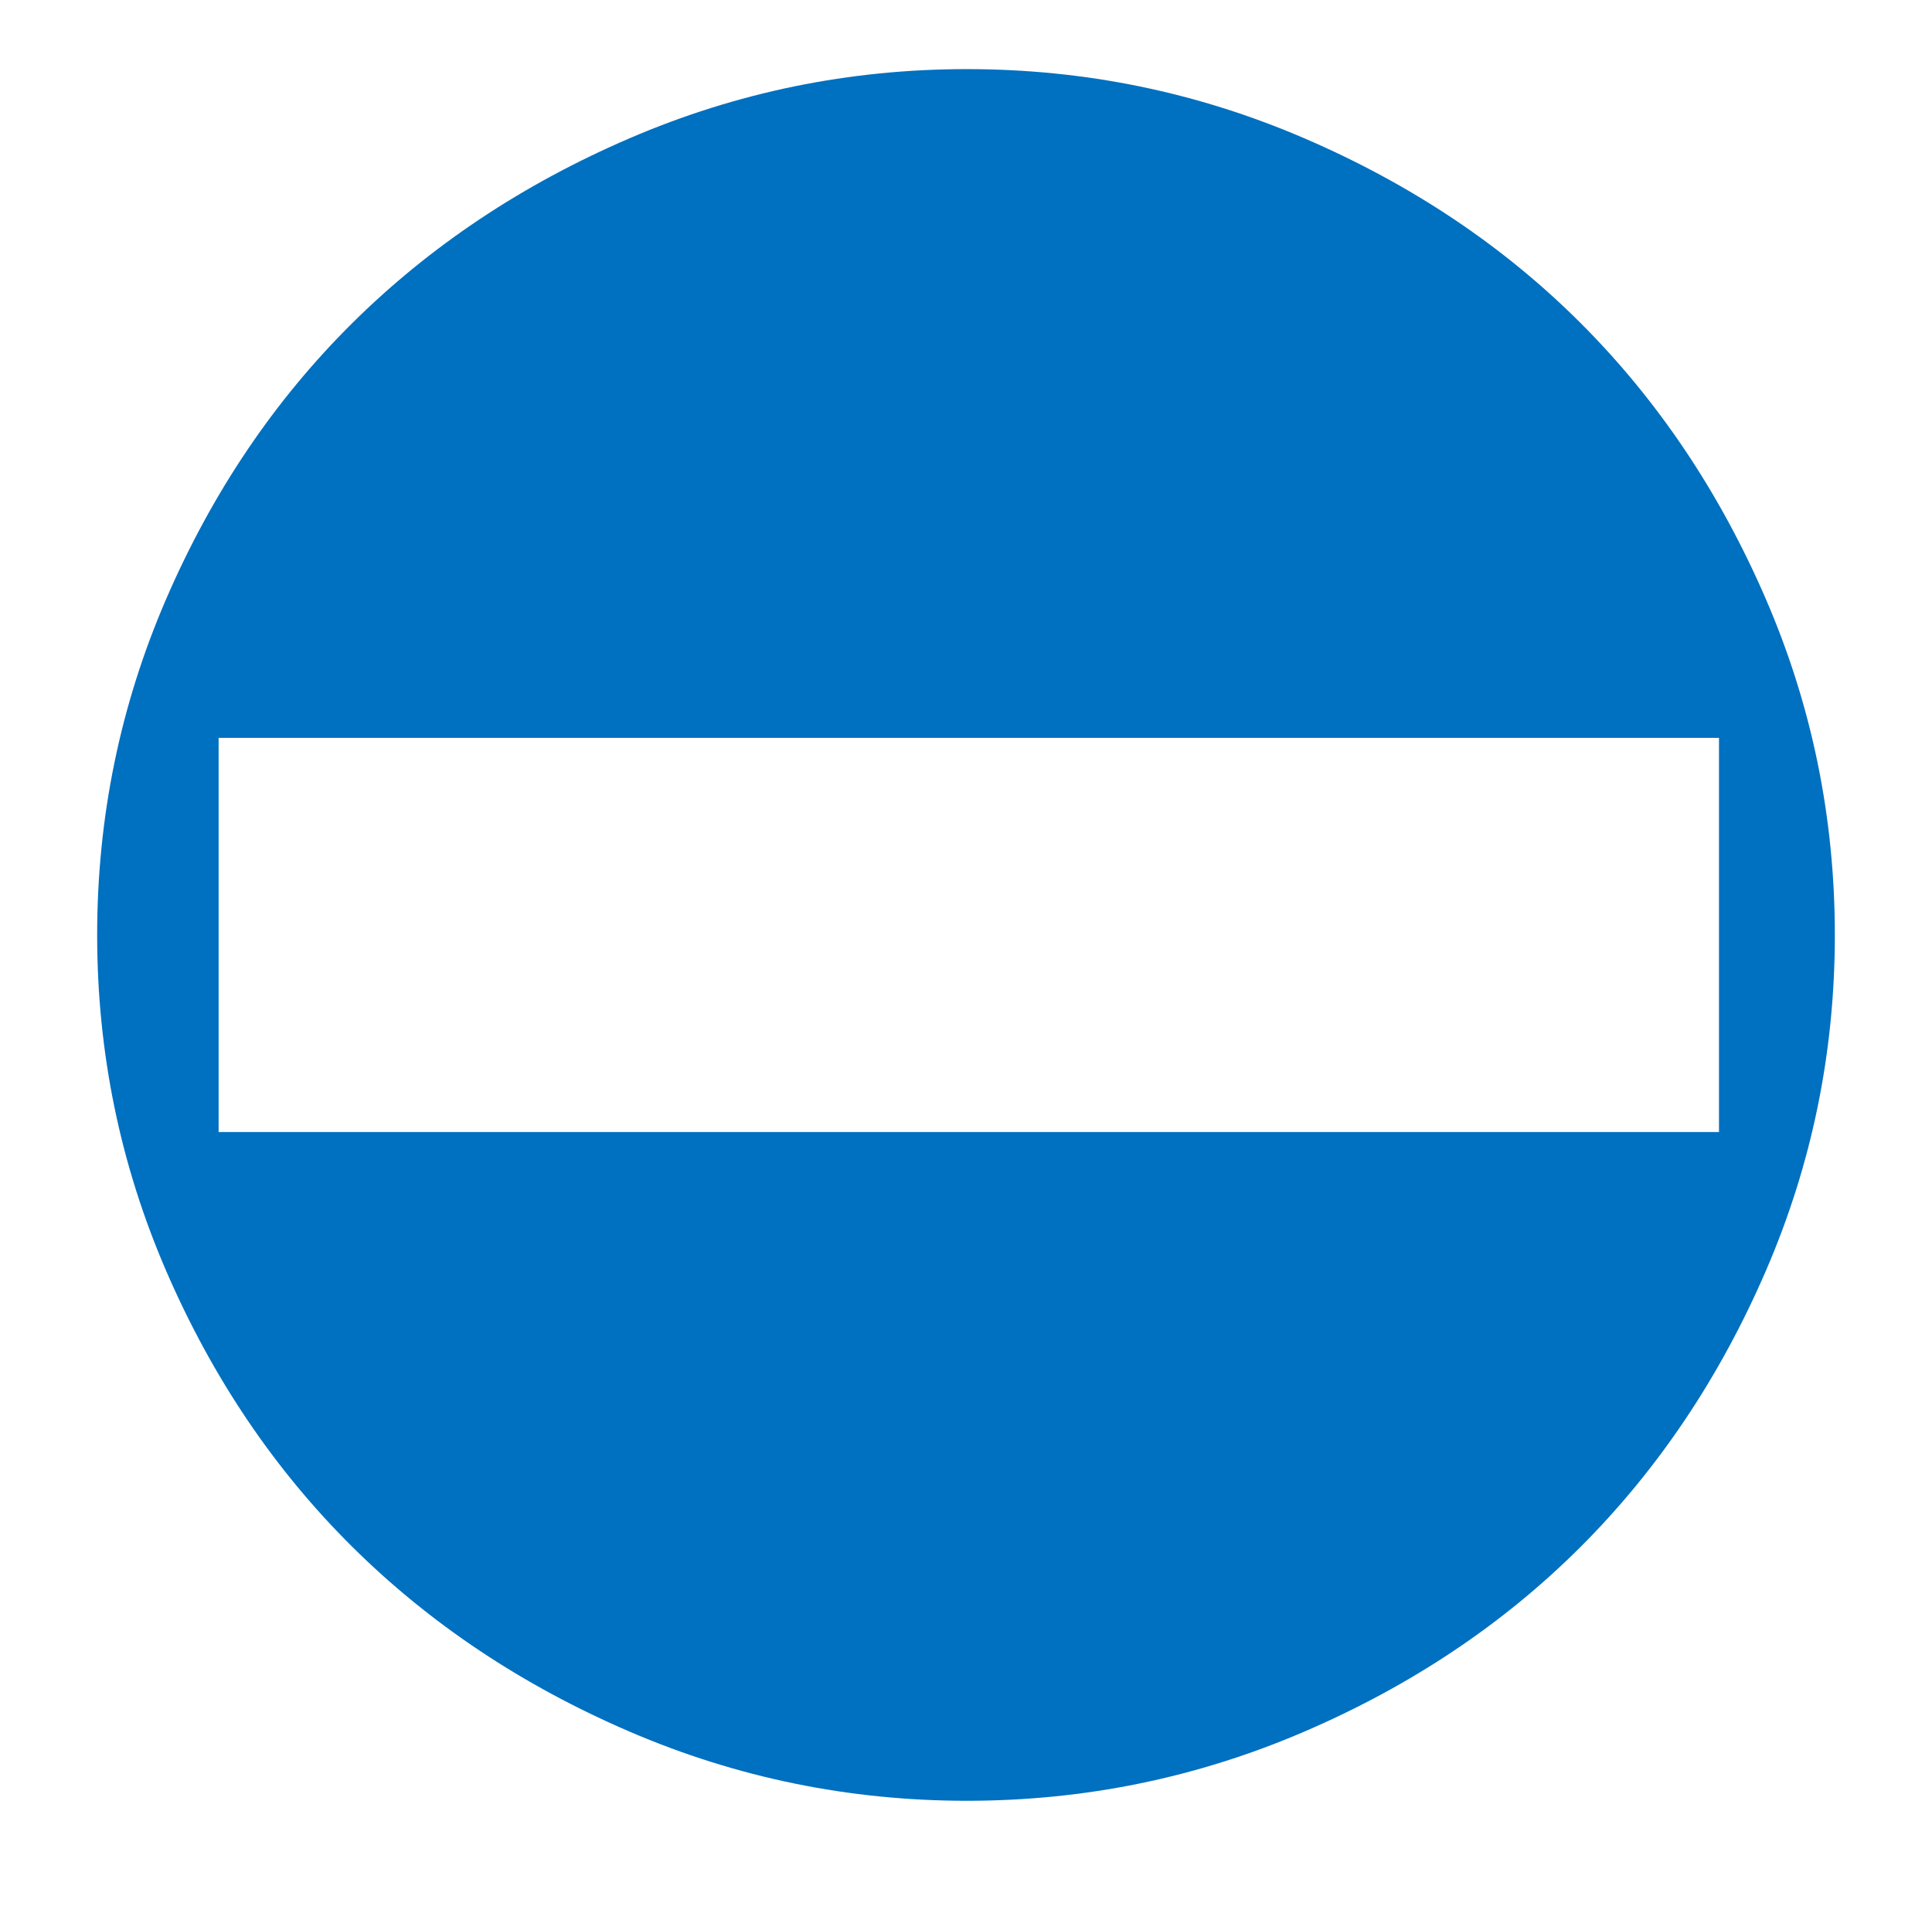<?xml version="1.0" encoding="UTF-8" standalone="no"?>
<svg
   xmlns:dc="http://purl.org/dc/elements/1.1/"
   xmlns:cc="http://creativecommons.org/ns#"
   xmlns:rdf="http://www.w3.org/1999/02/22-rdf-syntax-ns#"
   xmlns:svg="http://www.w3.org/2000/svg"
   xmlns="http://www.w3.org/2000/svg"
   version="1.1"
   viewBox="-10 0 1034 1024"
   id="svg6">
  <defs
     id="defs10" />
  <g
     transform="matrix(1,0,0,-1,0,819)"
     id="g4"
     style="fill:#0070c0;fill-opacity:1">
    <path
       d="M 972,318.5 Q 972,224 935,138.5 898,53 836,-9 774,-71 688,-108 602,-145 507.5,-145 413,-145 327,-108 241,-71 178.5,-9 116,53 79,138.5 42,224 42,318.5 q 0,94.5 37,180 37,85.5 99.5,147.5 62.5,62 148.5,99 86,37 180.5,37 94.5,0 180.5,-37 86,-37 148,-99 62,-62 99,-147.5 37,-85.5 37,-180 z M 107,213 H 910 V 424 H 107 Z"
       id="path2"
       style="fill:#0070c0;fill-opacity:1" />
  </g>
</svg>
